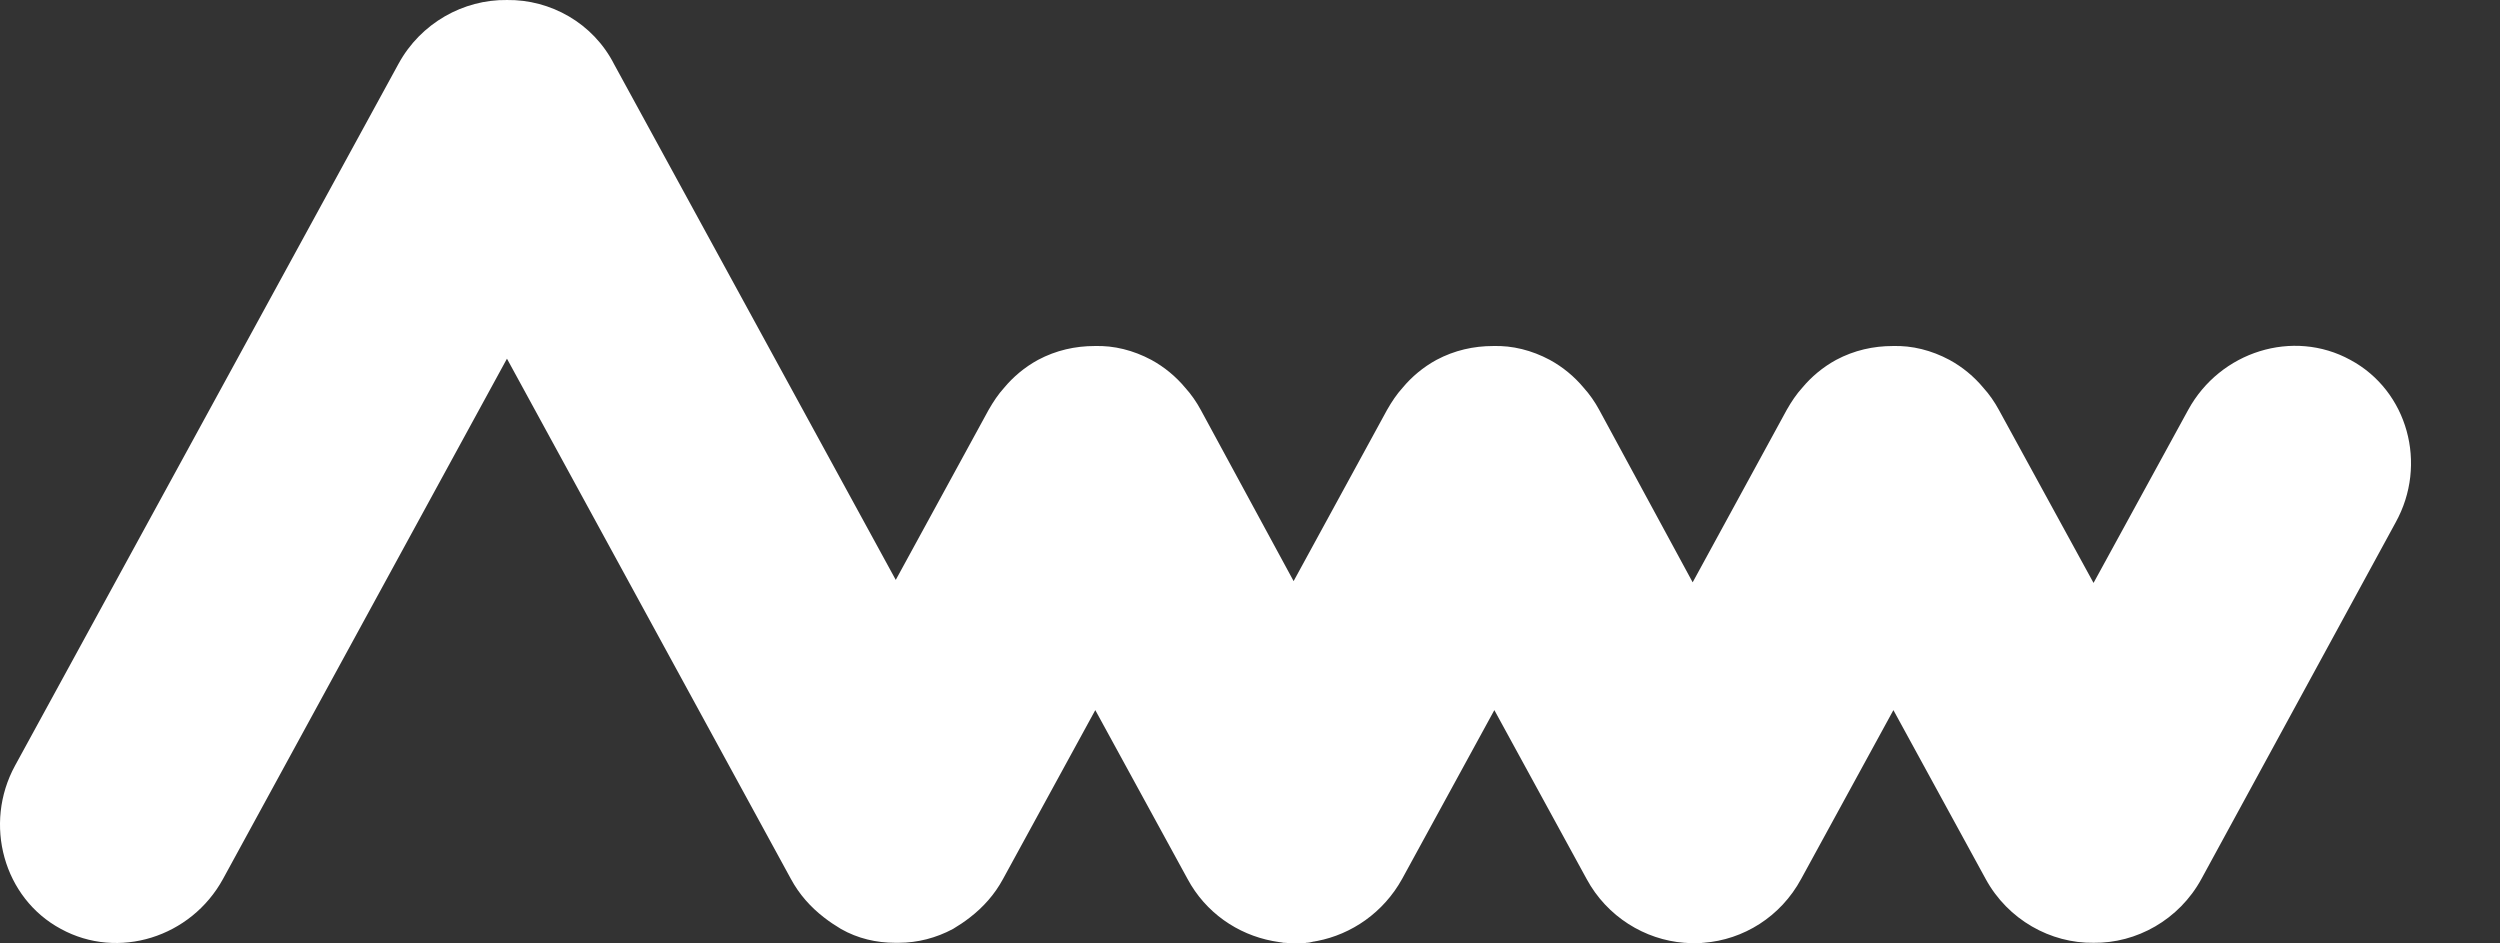 <?xml version="1.0" standalone="no"?>
<!DOCTYPE svg PUBLIC "-//W3C//DTD SVG 1.1//EN" "http://www.w3.org/Graphics/SVG/1.1/DTD/svg11.dtd">
<svg width="100%" height="100%" viewBox="0 0 265 100" version="1.1" xmlns="http://www.w3.org/2000/svg" xmlns:xlink="http://www.w3.org/1999/xlink" xml:space="preserve" style="fill-rule:evenodd;clip-rule:evenodd;stroke-linejoin:round;stroke-miterlimit:1.414;">
    <rect x="0" y="0" width="265" height="100" fill="#333333" stroke="none"/>
    <path d="M249.135,38.148C243.065,34.825 235.333,37.253 231.946,43.451L221.915,61.79L211.883,43.451C211.436,42.62 210.86,41.79 210.221,41.087C209.263,39.937 208.049,38.914 206.643,38.148C204.726,37.125 202.682,36.614 200.637,36.678C198.592,36.678 196.548,37.125 194.631,38.148C193.225,38.914 192.011,39.937 191.052,41.087C190.413,41.79 189.902,42.557 189.391,43.451L179.423,61.726L169.519,43.451C169.072,42.62 168.497,41.79 167.858,41.087C166.899,39.937 165.685,38.914 164.28,38.148C162.363,37.125 160.318,36.614 158.273,36.678C156.229,36.678 154.184,37.125 152.267,38.148C150.861,38.914 149.647,39.937 148.689,41.087C148.05,41.79 147.539,42.557 147.027,43.451L137.123,61.598L127.283,43.451C126.836,42.62 126.261,41.79 125.622,41.087C124.663,39.937 123.449,38.914 122.044,38.148C120.127,37.125 118.082,36.614 116.037,36.678C113.993,36.678 111.948,37.125 110.031,38.148C108.625,38.914 107.411,39.937 106.453,41.087C105.814,41.79 105.303,42.557 104.791,43.451L94.951,61.47L65.111,6.838C62.875,2.429 58.338,-0.063 53.738,0.001C49.137,-0.063 44.6,2.429 42.236,6.774L1.598,81.15C-1.789,87.348 0.384,95.208 6.454,98.466C12.524,101.789 20.256,99.361 23.642,93.163L53.738,38.02L83.833,93.163C84.728,94.824 85.942,96.166 87.348,97.252C87.923,97.7 88.498,98.083 89.137,98.466C90.926,99.489 92.907,99.936 94.887,99.936L95.271,99.936C97.252,99.936 99.232,99.425 101.022,98.466C101.66,98.083 102.236,97.7 102.811,97.252C104.216,96.166 105.43,94.824 106.325,93.163L116.101,75.272L125.877,93.163C127.794,96.741 131.181,99.041 134.887,99.744C135.015,99.744 135.143,99.808 135.27,99.808C135.526,99.872 135.781,99.872 136.037,99.936C136.229,99.936 136.42,99.936 136.612,100L137.89,100C138.082,100 138.273,100 138.465,99.936C138.721,99.936 138.976,99.872 139.232,99.808C139.36,99.808 139.488,99.744 139.615,99.744C143.257,99.041 146.644,96.741 148.625,93.163L158.401,75.272L168.177,93.163C170.35,97.189 174.375,99.617 178.529,99.936L178.592,99.936C178.912,99.936 179.231,100 179.551,100C179.87,100 180.19,100 180.509,99.936L180.573,99.936C184.79,99.617 188.752,97.189 190.925,93.163L200.701,75.272L210.477,93.163C212.841,97.508 217.378,100 221.915,99.936C226.451,100 230.988,97.508 233.352,93.163L253.927,55.4C257.377,49.202 255.205,41.407 249.135,38.148Z" style="fill:white;"/>
</svg>
